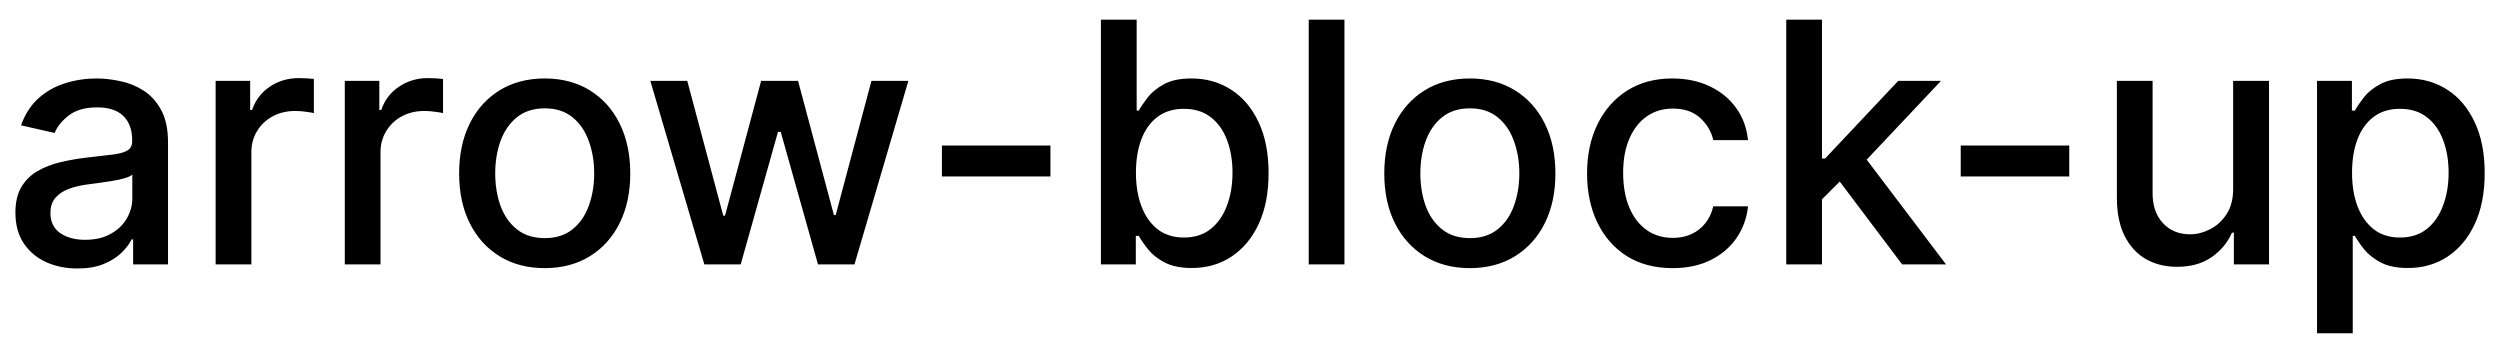 <svg width="104" height="14" viewBox="0 0 104 14" fill="none" xmlns="http://www.w3.org/2000/svg">
<path d="M3.222 11.169C2.738 11.169 2.3 11.079 1.909 10.901C1.518 10.718 1.208 10.455 0.979 10.11C0.754 9.765 0.641 9.343 0.641 8.842C0.641 8.411 0.724 8.057 0.89 7.778C1.056 7.5 1.279 7.28 1.561 7.117C1.843 6.955 2.158 6.832 2.506 6.749C2.854 6.666 3.208 6.603 3.57 6.56C4.027 6.507 4.398 6.464 4.683 6.431C4.968 6.395 5.175 6.337 5.305 6.257C5.434 6.178 5.499 6.048 5.499 5.869V5.835C5.499 5.4 5.376 5.064 5.131 4.825C4.889 4.587 4.527 4.467 4.047 4.467C3.546 4.467 3.152 4.578 2.864 4.8C2.579 5.019 2.381 5.263 2.272 5.531L0.875 5.213C1.041 4.749 1.283 4.375 1.601 4.089C1.922 3.801 2.292 3.592 2.71 3.463C3.127 3.33 3.566 3.264 4.027 3.264C4.332 3.264 4.655 3.301 4.996 3.374C5.341 3.443 5.663 3.572 5.961 3.761C6.263 3.95 6.509 4.22 6.702 4.572C6.894 4.92 6.99 5.372 6.99 5.929V11H5.538V9.956H5.479C5.383 10.148 5.238 10.337 5.046 10.523C4.854 10.708 4.607 10.863 4.305 10.985C4.004 11.108 3.643 11.169 3.222 11.169ZM3.545 9.976C3.956 9.976 4.307 9.895 4.599 9.732C4.894 9.57 5.117 9.358 5.27 9.096C5.426 8.831 5.504 8.547 5.504 8.246V7.261C5.451 7.314 5.348 7.364 5.195 7.411C5.046 7.454 4.875 7.492 4.683 7.525C4.491 7.555 4.304 7.583 4.121 7.609C3.939 7.633 3.787 7.652 3.664 7.669C3.376 7.705 3.112 7.767 2.874 7.853C2.638 7.939 2.449 8.063 2.307 8.226C2.168 8.385 2.098 8.597 2.098 8.862C2.098 9.23 2.234 9.509 2.506 9.697C2.777 9.883 3.124 9.976 3.545 9.976ZM8.97 11V3.364H10.407V4.577H10.486C10.626 4.166 10.871 3.843 11.222 3.607C11.577 3.369 11.978 3.249 12.425 3.249C12.518 3.249 12.627 3.253 12.753 3.259C12.883 3.266 12.984 3.274 13.057 3.284V4.706C12.997 4.689 12.891 4.671 12.739 4.651C12.586 4.628 12.434 4.616 12.281 4.616C11.93 4.616 11.617 4.691 11.341 4.84C11.07 4.986 10.854 5.19 10.695 5.452C10.536 5.71 10.457 6.005 10.457 6.337V11H8.97ZM14.343 11V3.364H15.78V4.577H15.859C15.999 4.166 16.244 3.843 16.595 3.607C16.95 3.369 17.351 3.249 17.798 3.249C17.891 3.249 18 3.253 18.126 3.259C18.256 3.266 18.357 3.274 18.43 3.284V4.706C18.37 4.689 18.264 4.671 18.111 4.651C17.959 4.628 17.807 4.616 17.654 4.616C17.303 4.616 16.99 4.691 16.715 4.84C16.443 4.986 16.227 5.19 16.068 5.452C15.909 5.71 15.829 6.005 15.829 6.337V11H14.343ZM22.659 11.154C21.943 11.154 21.319 10.99 20.785 10.662C20.251 10.334 19.837 9.875 19.542 9.285C19.247 8.695 19.1 8.005 19.1 7.217C19.1 6.424 19.247 5.732 19.542 5.138C19.837 4.545 20.251 4.085 20.785 3.756C21.319 3.428 21.943 3.264 22.659 3.264C23.375 3.264 24 3.428 24.534 3.756C25.067 4.085 25.482 4.545 25.776 5.138C26.071 5.732 26.219 6.424 26.219 7.217C26.219 8.005 26.071 8.695 25.776 9.285C25.482 9.875 25.067 10.334 24.534 10.662C24 10.99 23.375 11.154 22.659 11.154ZM22.664 9.906C23.128 9.906 23.513 9.784 23.818 9.538C24.123 9.293 24.348 8.967 24.494 8.559C24.643 8.151 24.718 7.702 24.718 7.212C24.718 6.724 24.643 6.277 24.494 5.869C24.348 5.458 24.123 5.129 23.818 4.88C23.513 4.631 23.128 4.507 22.664 4.507C22.197 4.507 21.809 4.631 21.501 4.88C21.196 5.129 20.969 5.458 20.82 5.869C20.674 6.277 20.601 6.724 20.601 7.212C20.601 7.702 20.674 8.151 20.82 8.559C20.969 8.967 21.196 9.293 21.501 9.538C21.809 9.784 22.197 9.906 22.664 9.906ZM29.301 11L27.054 3.364H28.59L30.087 8.972H30.161L31.663 3.364H33.199L34.691 8.947H34.765L36.252 3.364H37.788L35.546 11H34.029L32.478 5.487H32.364L30.813 11H29.301ZM43.698 6.053V7.341H39.184V6.053H43.698ZM45.798 11V0.818H47.285V4.602H47.374C47.461 4.442 47.585 4.259 47.747 4.05C47.91 3.841 48.135 3.659 48.423 3.503C48.712 3.344 49.093 3.264 49.567 3.264C50.183 3.264 50.733 3.42 51.217 3.732C51.701 4.043 52.081 4.492 52.356 5.079C52.634 5.665 52.773 6.371 52.773 7.197C52.773 8.022 52.636 8.73 52.361 9.32C52.086 9.906 51.708 10.359 51.227 10.677C50.747 10.992 50.198 11.149 49.582 11.149C49.118 11.149 48.738 11.071 48.443 10.915C48.151 10.76 47.923 10.577 47.757 10.369C47.591 10.16 47.464 9.974 47.374 9.812H47.25V11H45.798ZM47.255 7.182C47.255 7.719 47.333 8.189 47.489 8.594C47.644 8.998 47.87 9.315 48.165 9.543C48.46 9.769 48.821 9.881 49.249 9.881C49.693 9.881 50.064 9.764 50.362 9.528C50.66 9.29 50.886 8.967 51.038 8.559C51.194 8.151 51.272 7.692 51.272 7.182C51.272 6.678 51.196 6.226 51.043 5.825C50.894 5.424 50.669 5.107 50.367 4.875C50.069 4.643 49.696 4.527 49.249 4.527C48.818 4.527 48.453 4.638 48.155 4.86C47.86 5.082 47.636 5.392 47.484 5.79C47.331 6.188 47.255 6.652 47.255 7.182ZM55.929 0.818V11H54.443V0.818H55.929ZM61.146 11.154C60.43 11.154 59.805 10.99 59.271 10.662C58.738 10.334 58.323 9.875 58.028 9.285C57.733 8.695 57.586 8.005 57.586 7.217C57.586 6.424 57.733 5.732 58.028 5.138C58.323 4.545 58.738 4.085 59.271 3.756C59.805 3.428 60.43 3.264 61.146 3.264C61.861 3.264 62.486 3.428 63.02 3.756C63.553 4.085 63.968 4.545 64.263 5.138C64.558 5.732 64.705 6.424 64.705 7.217C64.705 8.005 64.558 8.695 64.263 9.285C63.968 9.875 63.553 10.334 63.02 10.662C62.486 10.99 61.861 11.154 61.146 11.154ZM61.151 9.906C61.615 9.906 61.999 9.784 62.304 9.538C62.609 9.293 62.834 8.967 62.98 8.559C63.129 8.151 63.204 7.702 63.204 7.212C63.204 6.724 63.129 6.277 62.98 5.869C62.834 5.458 62.609 5.129 62.304 4.88C61.999 4.631 61.615 4.507 61.151 4.507C60.683 4.507 60.295 4.631 59.987 4.88C59.682 5.129 59.455 5.458 59.306 5.869C59.16 6.277 59.087 6.724 59.087 7.212C59.087 7.702 59.16 8.151 59.306 8.559C59.455 8.967 59.682 9.293 59.987 9.538C60.295 9.784 60.683 9.906 61.151 9.906ZM69.581 11.154C68.842 11.154 68.206 10.987 67.672 10.652C67.142 10.314 66.734 9.848 66.449 9.255C66.164 8.662 66.022 7.982 66.022 7.217C66.022 6.441 66.167 5.757 66.459 5.163C66.751 4.567 67.162 4.101 67.692 3.766C68.222 3.432 68.847 3.264 69.566 3.264C70.146 3.264 70.663 3.372 71.117 3.587C71.571 3.799 71.938 4.098 72.216 4.482C72.498 4.867 72.665 5.316 72.718 5.83H71.272C71.192 5.472 71.01 5.163 70.725 4.905C70.443 4.646 70.065 4.517 69.591 4.517C69.177 4.517 68.814 4.626 68.502 4.845C68.194 5.061 67.954 5.369 67.781 5.77C67.609 6.168 67.523 6.638 67.523 7.182C67.523 7.739 67.607 8.219 67.776 8.624C67.945 9.028 68.184 9.341 68.492 9.563C68.804 9.785 69.17 9.896 69.591 9.896C69.873 9.896 70.128 9.845 70.357 9.742C70.589 9.636 70.783 9.485 70.938 9.29C71.097 9.094 71.209 8.859 71.272 8.584H72.718C72.665 9.078 72.504 9.518 72.236 9.906C71.968 10.294 71.608 10.599 71.157 10.821C70.71 11.043 70.184 11.154 69.581 11.154ZM75.675 8.41L75.665 6.595H75.924L78.966 3.364H80.746L77.276 7.043H77.042L75.675 8.41ZM74.308 11V0.818H75.794V11H74.308ZM79.13 11L76.396 7.371L77.42 6.332L80.955 11H79.13ZM86.081 6.053V7.341H81.566V6.053H86.081ZM92.899 7.833V3.364H94.391V11H92.929V9.678H92.849C92.674 10.085 92.392 10.425 92.004 10.697C91.62 10.965 91.141 11.099 90.567 11.099C90.077 11.099 89.643 10.992 89.265 10.776C88.89 10.557 88.595 10.234 88.38 9.807C88.168 9.379 88.062 8.851 88.062 8.221V3.364H89.548V8.042C89.548 8.562 89.692 8.977 89.981 9.285C90.269 9.593 90.644 9.747 91.104 9.747C91.383 9.747 91.66 9.678 91.935 9.538C92.213 9.399 92.443 9.189 92.626 8.907C92.811 8.625 92.903 8.267 92.899 7.833ZM96.388 13.864V3.364H97.84V4.602H97.964C98.05 4.442 98.174 4.259 98.337 4.05C98.499 3.841 98.725 3.659 99.013 3.503C99.301 3.344 99.683 3.264 100.156 3.264C100.773 3.264 101.323 3.42 101.807 3.732C102.291 4.043 102.67 4.492 102.945 5.079C103.224 5.665 103.363 6.371 103.363 7.197C103.363 8.022 103.226 8.73 102.95 9.32C102.675 9.906 102.298 10.359 101.817 10.677C101.336 10.992 100.788 11.149 100.171 11.149C99.707 11.149 99.328 11.071 99.033 10.915C98.741 10.76 98.513 10.577 98.347 10.369C98.181 10.16 98.053 9.974 97.964 9.812H97.874V13.864H96.388ZM97.845 7.182C97.845 7.719 97.922 8.189 98.078 8.594C98.234 8.998 98.46 9.315 98.754 9.543C99.049 9.769 99.411 9.881 99.838 9.881C100.282 9.881 100.654 9.764 100.952 9.528C101.25 9.29 101.476 8.967 101.628 8.559C101.784 8.151 101.862 7.692 101.862 7.182C101.862 6.678 101.785 6.226 101.633 5.825C101.484 5.424 101.258 5.107 100.957 4.875C100.659 4.643 100.286 4.527 99.838 4.527C99.407 4.527 99.043 4.638 98.745 4.86C98.45 5.082 98.226 5.392 98.073 5.79C97.921 6.188 97.845 6.652 97.845 7.182Z" fill="black"/>
</svg>
